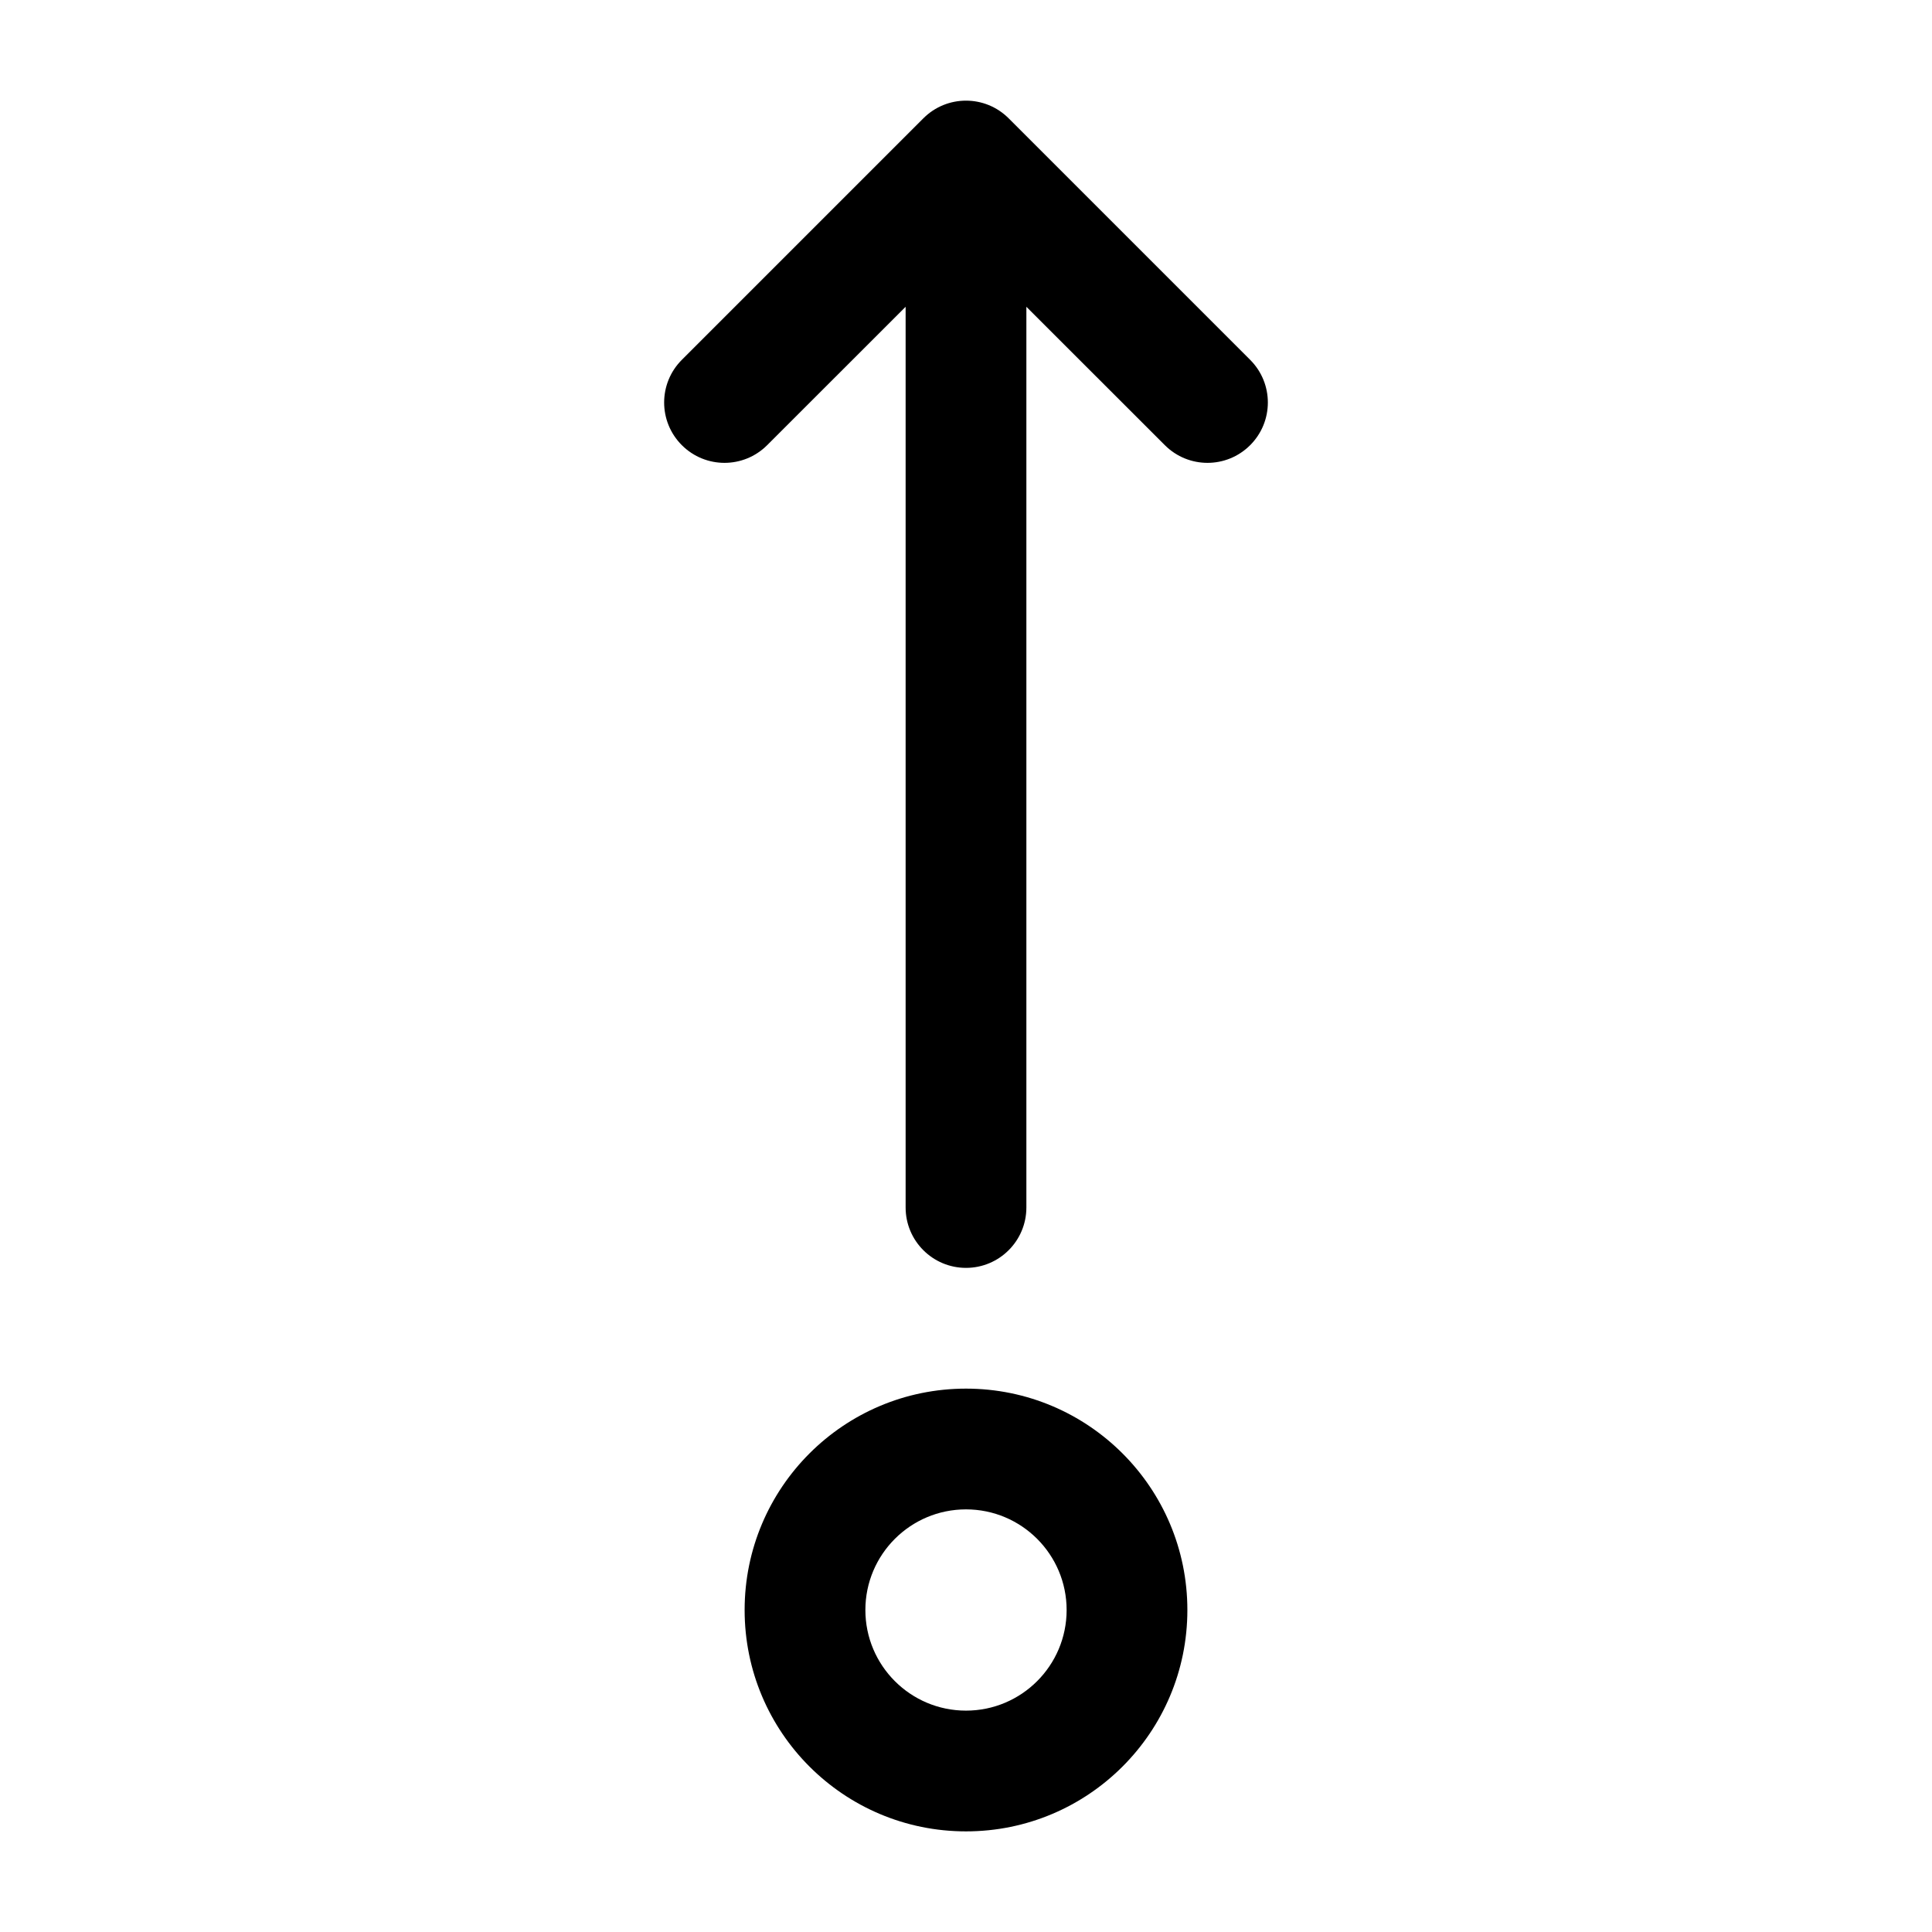 <svg width="24" height="24" viewBox="0 0 24 24" fill="none" xmlns="http://www.w3.org/2000/svg">
<g id="dot-arrow-up">
<g clip-path="url(#clip0_232_2445)">
<g id="Weight=Dynamic">
<path id="Vector (Stroke)" fill-rule="evenodd" clip-rule="evenodd" d="M11.47 1.47C11.763 1.177 12.237 1.177 12.53 1.47L15.53 4.47C15.823 4.763 15.823 5.237 15.53 5.53C15.237 5.823 14.763 5.823 14.47 5.53L12.75 3.811V15C12.75 15.414 12.414 15.75 12 15.75C11.586 15.75 11.25 15.414 11.25 15V3.811L9.53 5.53C9.237 5.823 8.763 5.823 8.47 5.53C8.177 5.237 8.177 4.763 8.47 4.47L11.47 1.47ZM9.25 20C9.25 18.481 10.481 17.25 12 17.25C13.519 17.25 14.75 18.481 14.75 20C14.75 21.519 13.519 22.75 12 22.75C10.481 22.75 9.25 21.519 9.25 20ZM12 18.75C11.31 18.75 10.75 19.31 10.75 20C10.75 20.69 11.31 21.25 12 21.25C12.69 21.25 13.25 20.69 13.25 20C13.25 19.31 12.69 18.75 12 18.75Z" fill="black"/>
</g>
</g>
</g>
<defs>
<clipPath id="clip0_232_2445">
<rect width="24" height="24" rx="5" fill="white"/>
</clipPath>
</defs>
</svg>
